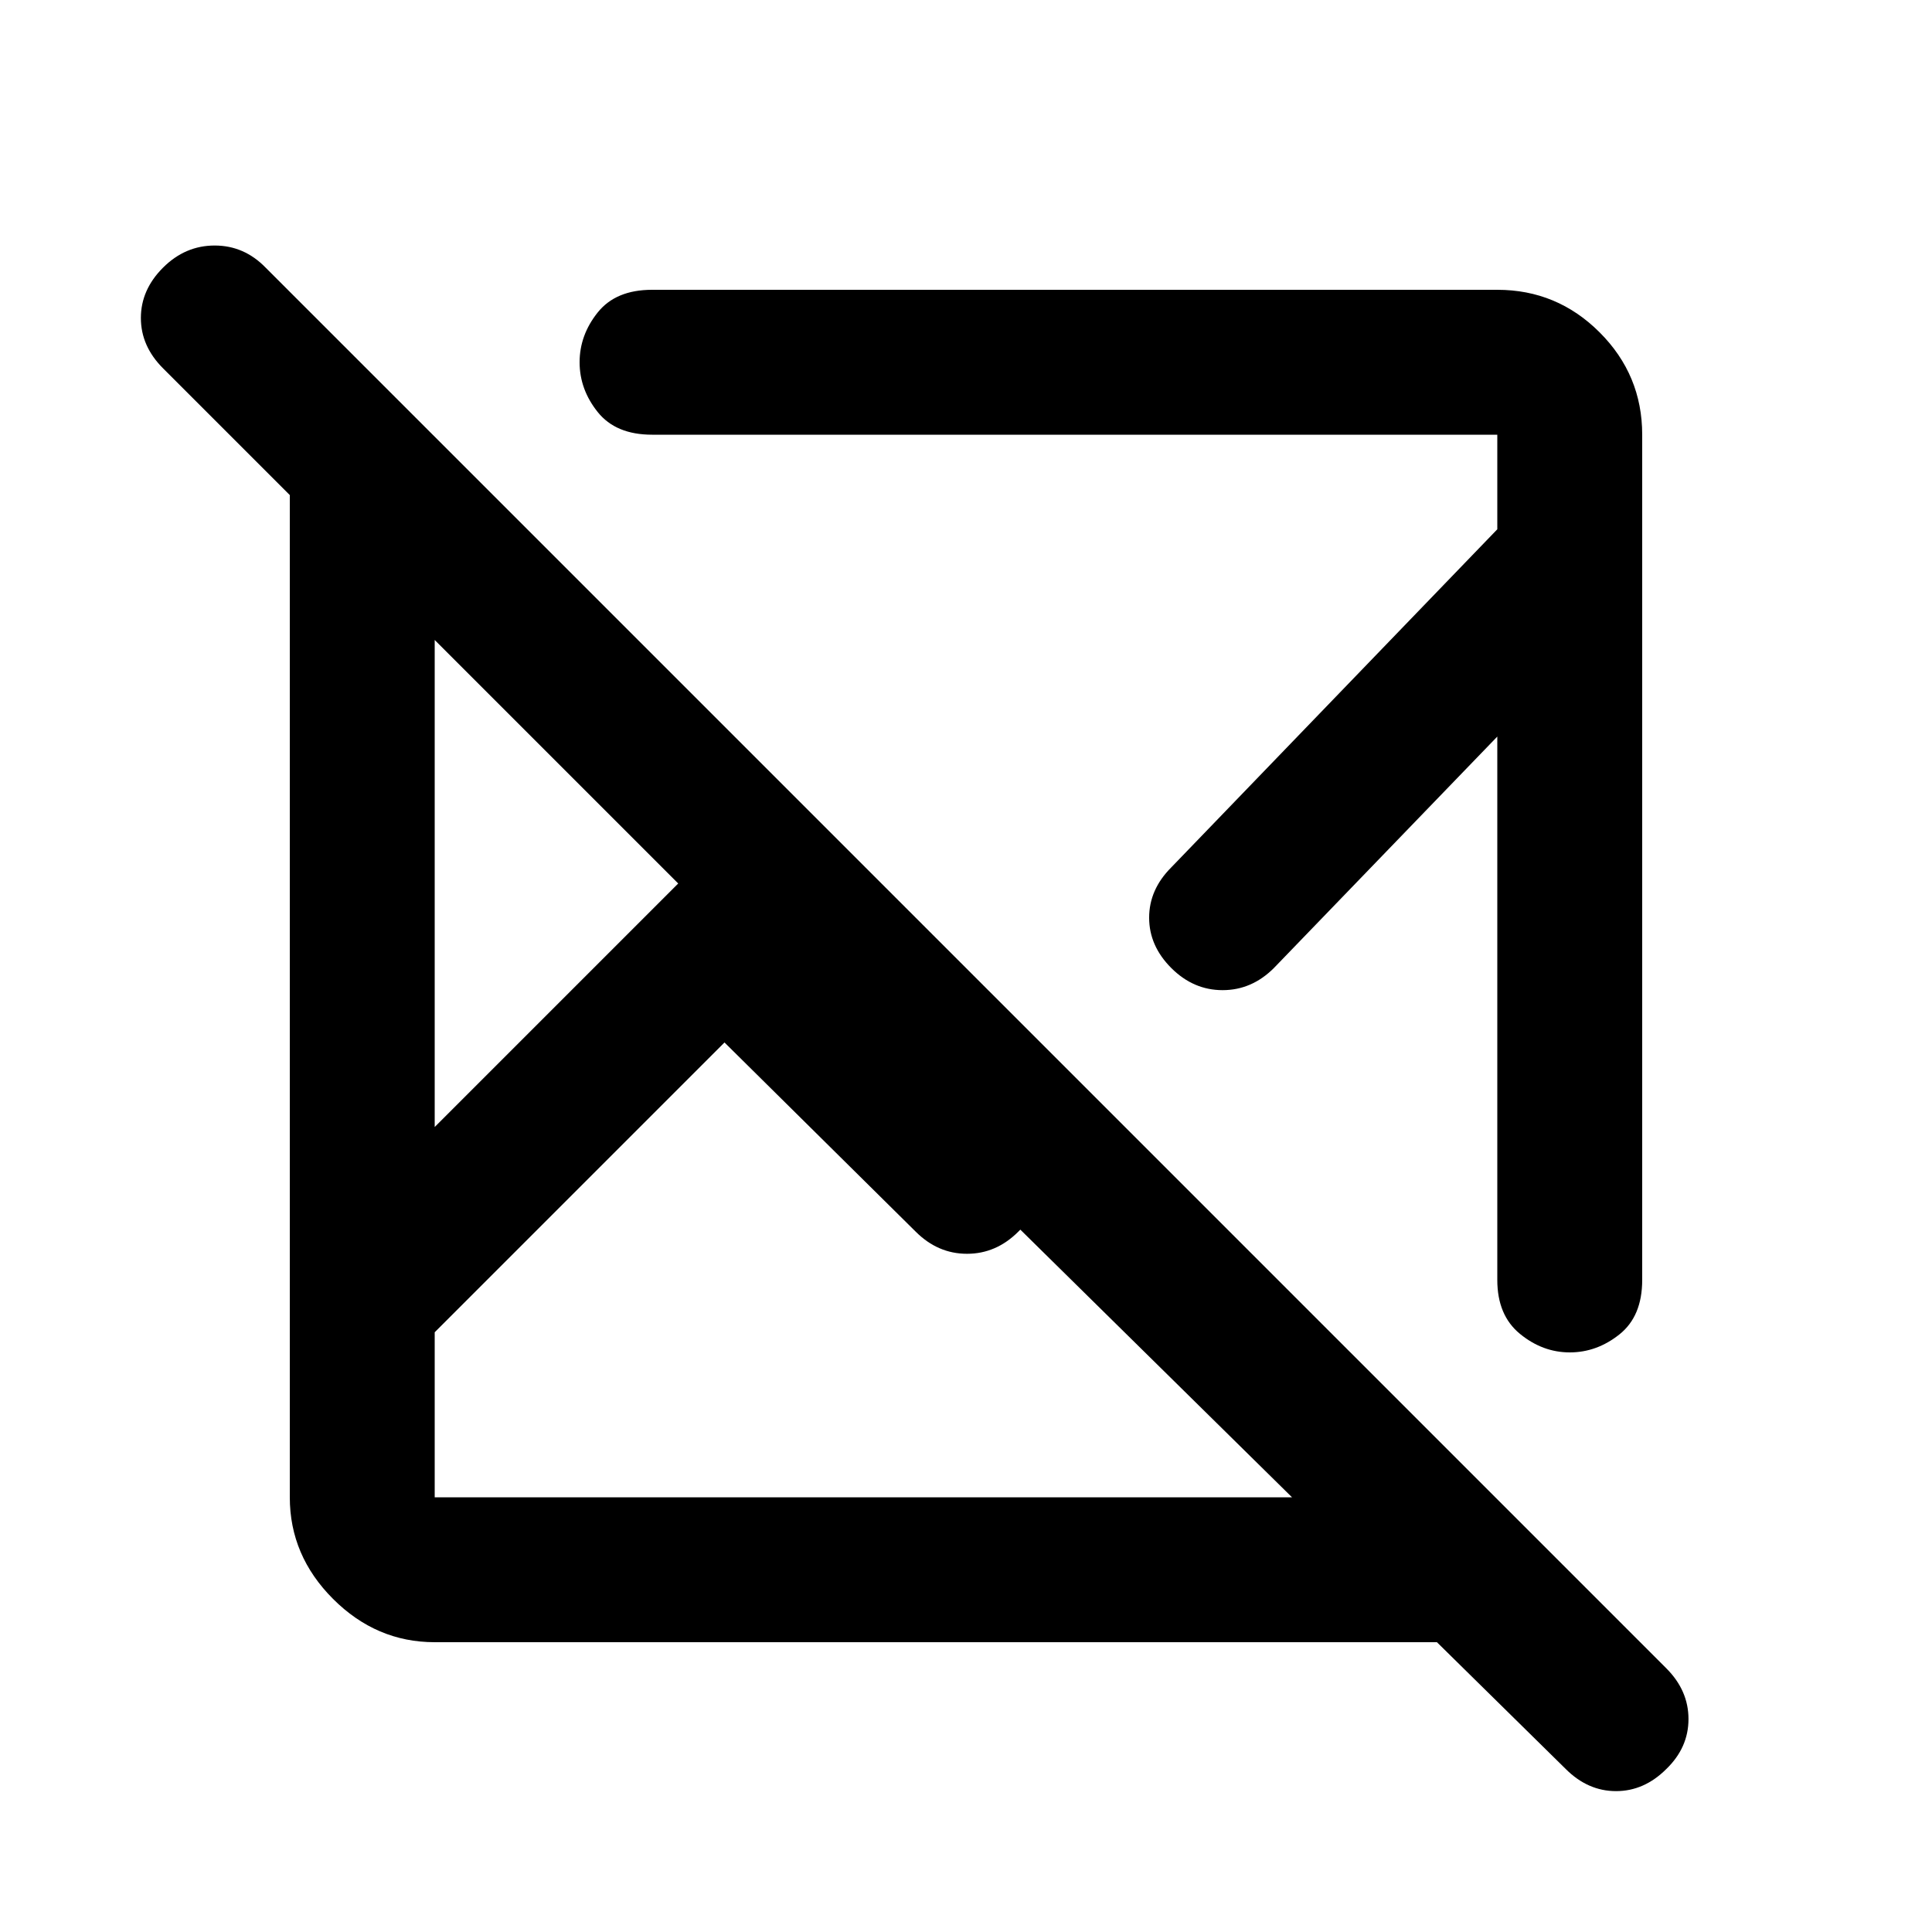 <svg xmlns="http://www.w3.org/2000/svg" height="20" viewBox="0 -960 960 960" width="20"><path d="M714-144H216q-29 0-50.5-21.5T144-216v-498l-63-63q-11-11-11-25t11-25q11-11 25.667-11 14.666 0 25.333 11l696.01 696.01Q839-120 839-105.818T828-81q-11 11-25 11t-25-11l-64-63ZM360-442 216-298v82h426L507-349l-1 1q-11 11-25.5 11T455-348l-95-94ZM216-642v242l121-121-121-121Zm600-102v420q0 18-11.25 27T780-288q-13.5 0-24.75-9.22Q744-306.439 744-324v-270L633-479q-11 11-25.5 11T582-479q-11-11-11-25t11-25l162-168v-47H324q-18 0-27-11.25T288-780q0-13.5 9-24.75T324-816h420q29.7 0 50.85 21.15Q816-773.7 816-744ZM437-418ZM337-521Zm23 79Zm171-89Z"/></svg>